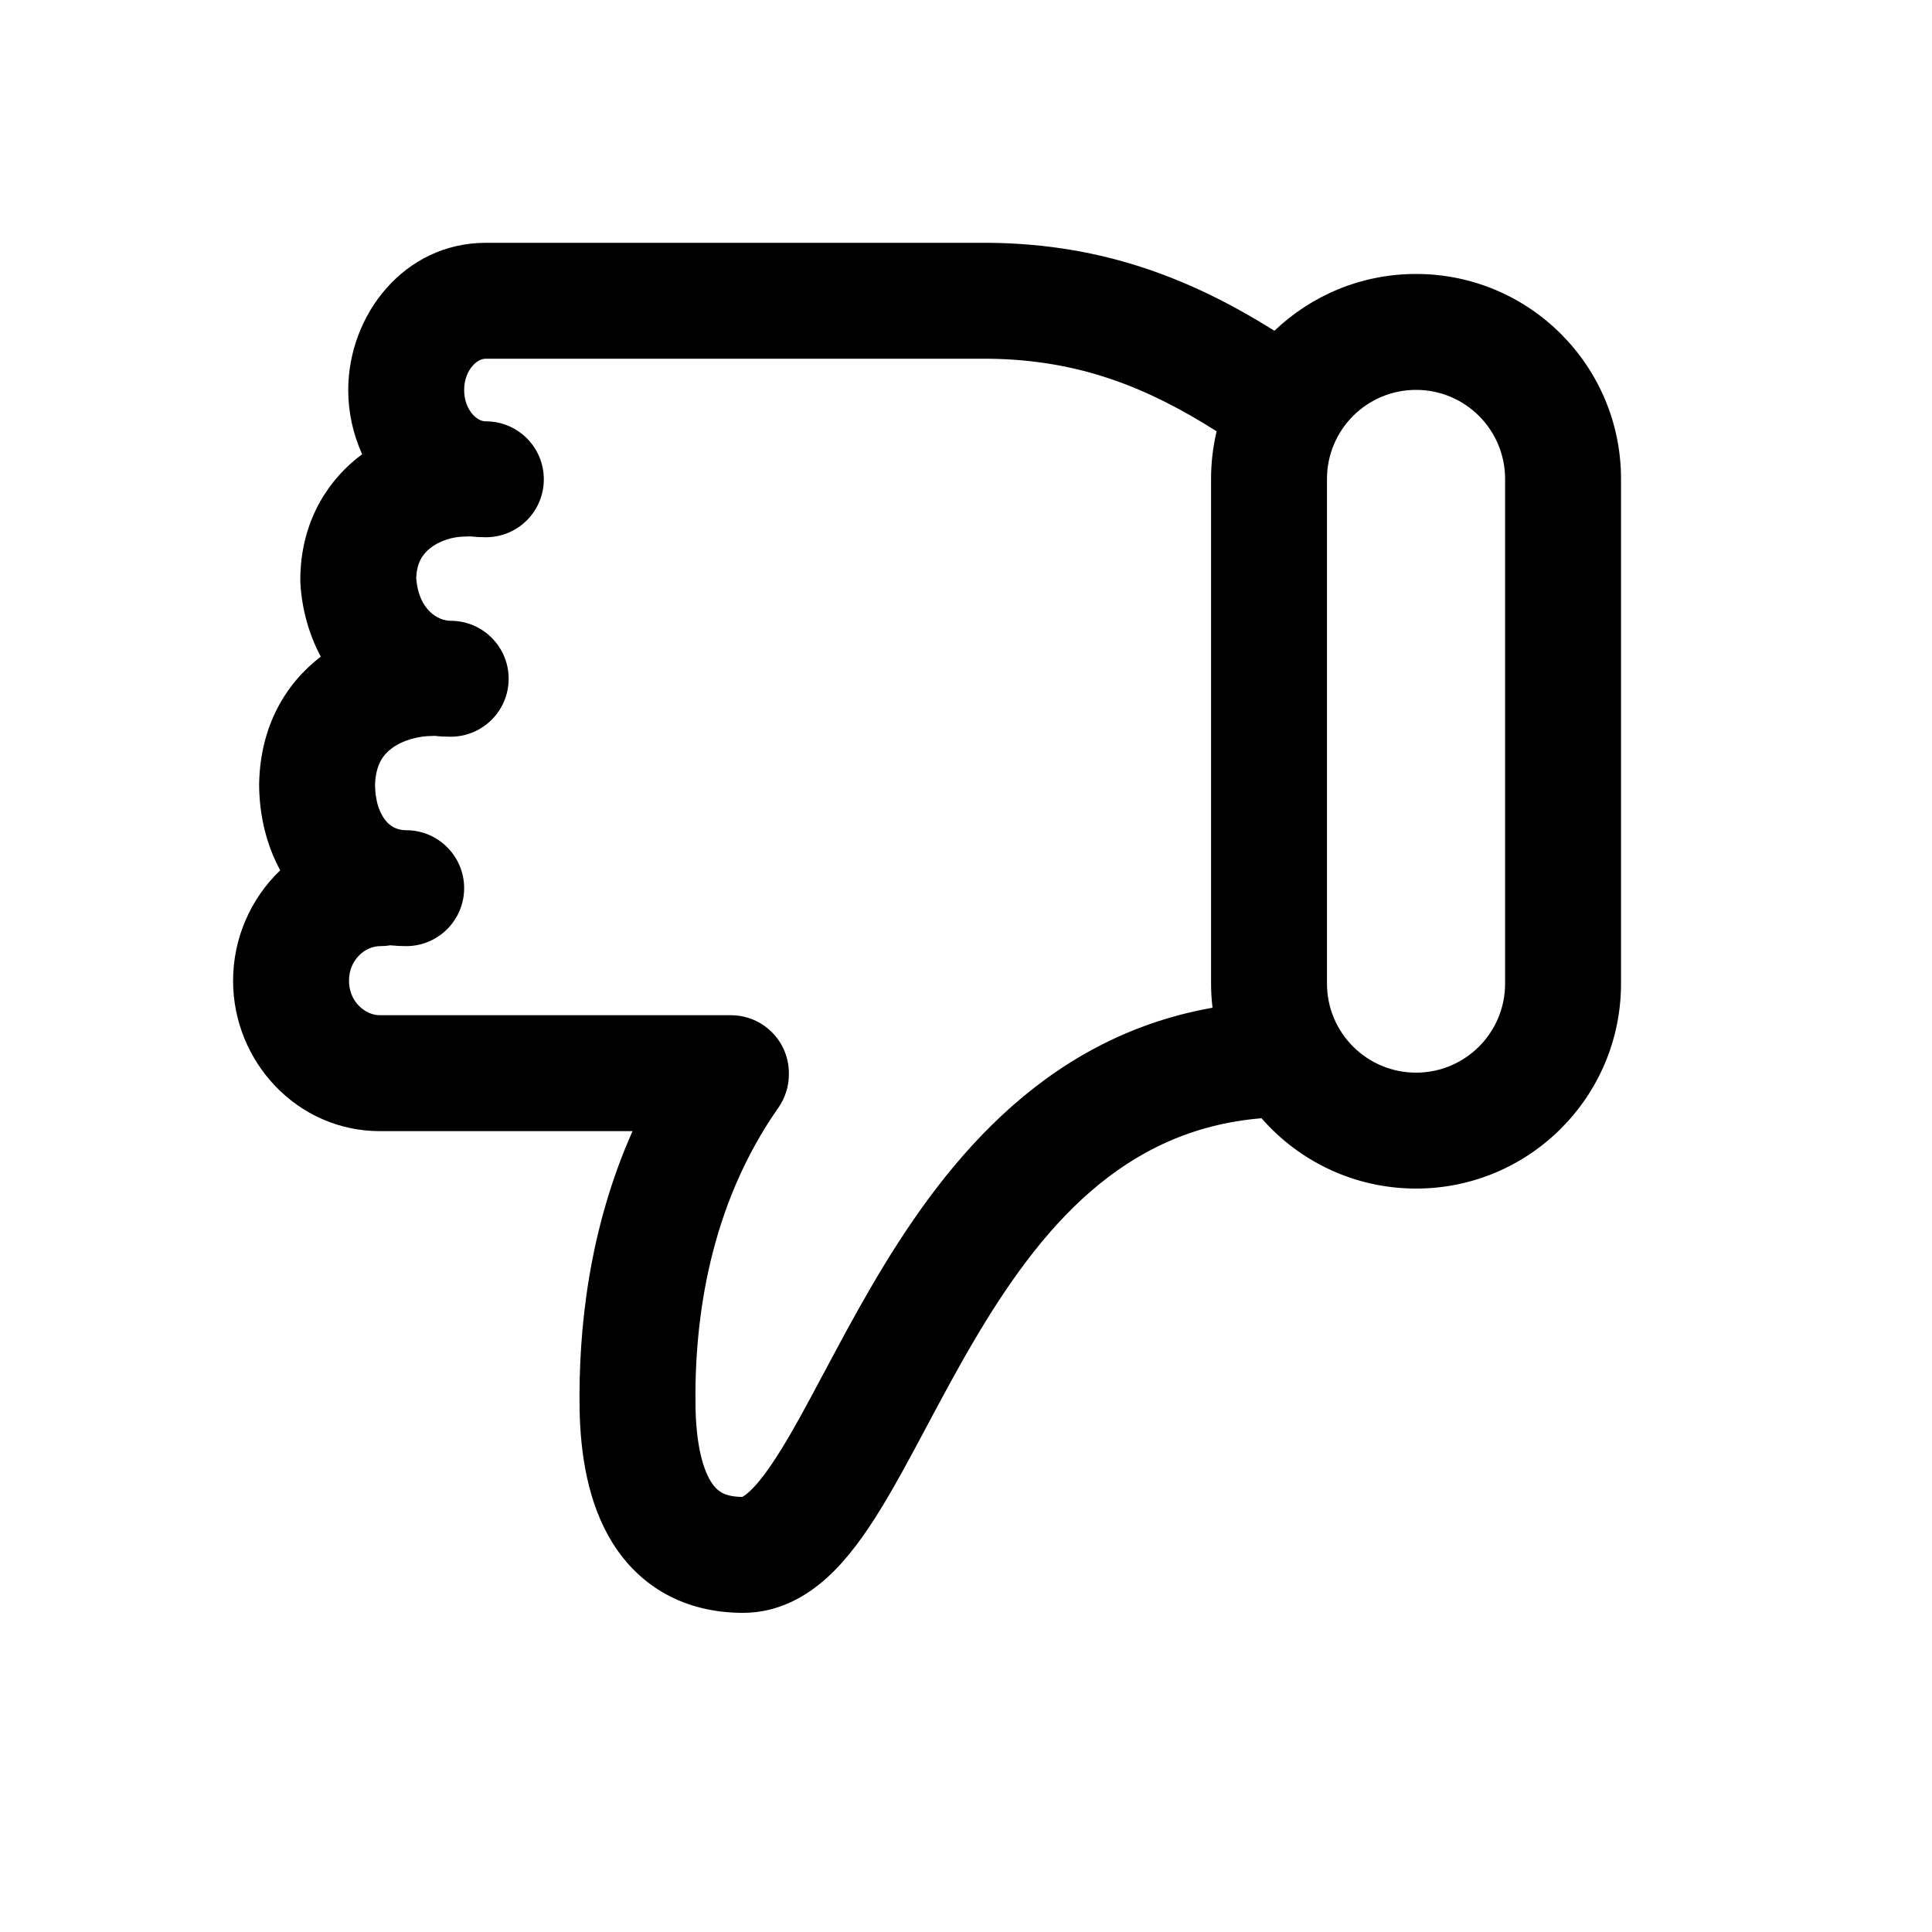 <svg width="25" height="25" viewBox="0 0 25 25" fill="none" xmlns="http://www.w3.org/2000/svg">
<path fill-rule="evenodd" clip-rule="evenodd" d="M16.491 4.28C15.464 3.637 14.317 3.157 12.802 3.142L12.795 3.142H6.287C5.227 3.142 4.506 4.078 4.506 5.047C4.506 5.335 4.569 5.62 4.686 5.878C4.663 5.895 4.64 5.913 4.617 5.931C4.182 6.284 3.886 6.823 3.886 7.505C3.886 7.519 3.886 7.533 3.887 7.548C3.907 7.888 3.999 8.212 4.151 8.497C3.692 8.848 3.374 9.395 3.354 10.117L3.353 10.138C3.353 10.553 3.45 10.938 3.626 11.262C3.248 11.623 3.016 12.136 3.016 12.691C3.016 13.736 3.843 14.637 4.918 14.637L8.185 14.637C7.613 15.921 7.484 17.225 7.5 18.238L7.5 18.241C7.511 18.816 7.607 19.449 7.923 19.96C8.275 20.528 8.854 20.87 9.615 20.87C10.076 20.87 10.441 20.654 10.71 20.408C10.972 20.168 11.193 19.856 11.384 19.546C11.579 19.23 11.773 18.868 11.966 18.506L11.992 18.457C12.181 18.104 12.373 17.742 12.585 17.381C13.459 15.886 14.528 14.618 16.324 14.47C16.81 15.027 17.526 15.38 18.324 15.38C19.789 15.38 20.976 14.192 20.976 12.727V6.198C20.976 4.733 19.789 3.545 18.324 3.545C17.613 3.545 16.968 3.825 16.491 4.28ZM7.037 6.202C7.037 6.617 6.702 6.952 6.287 6.952C6.218 6.952 6.15 6.948 6.084 6.941C6.062 6.942 6.041 6.943 6.019 6.943C5.853 6.943 5.68 7.001 5.562 7.097C5.468 7.173 5.391 7.285 5.386 7.484C5.418 7.897 5.672 8.033 5.832 8.033C6.246 8.033 6.582 8.369 6.582 8.783C6.582 9.197 6.246 9.533 5.832 9.533C5.762 9.533 5.693 9.53 5.626 9.522C5.618 9.523 5.61 9.523 5.601 9.523C5.409 9.523 5.208 9.58 5.071 9.682C4.963 9.762 4.863 9.888 4.853 10.149C4.855 10.407 4.934 10.556 5.001 10.631C5.066 10.704 5.151 10.743 5.256 10.743C5.67 10.743 6.006 11.079 6.006 11.493C6.006 11.907 5.67 12.243 5.256 12.243C5.185 12.243 5.116 12.239 5.048 12.232C5.006 12.24 4.962 12.243 4.918 12.243C4.725 12.243 4.516 12.419 4.516 12.691C4.516 12.962 4.725 13.137 4.918 13.137L9.458 13.137C9.872 13.137 10.208 13.473 10.208 13.887V13.903C10.208 14.057 10.16 14.208 10.072 14.334C9.186 15.597 8.981 17.059 9 18.213C9.009 18.682 9.09 18.996 9.198 19.17C9.246 19.247 9.294 19.289 9.34 19.315C9.386 19.34 9.465 19.369 9.604 19.37C9.617 19.364 9.647 19.347 9.697 19.301C9.806 19.202 9.94 19.029 10.108 18.757C10.274 18.49 10.445 18.171 10.642 17.8L10.672 17.745C10.858 17.396 11.063 17.011 11.29 16.623C12.15 15.153 13.438 13.438 15.69 13.04C15.678 12.938 15.671 12.833 15.671 12.727V6.198C15.671 5.985 15.696 5.779 15.743 5.581C14.861 5.022 13.973 4.654 12.791 4.642L6.287 4.642C6.24 4.642 6.179 4.662 6.118 4.731C6.055 4.8 6.006 4.91 6.006 5.047C6.006 5.184 6.055 5.294 6.118 5.364C6.179 5.432 6.24 5.452 6.287 5.452C6.702 5.452 7.037 5.788 7.037 6.202ZM19.476 12.727C19.476 13.364 18.96 13.88 18.324 13.88C17.687 13.88 17.171 13.364 17.171 12.727V6.198C17.171 5.561 17.687 5.045 18.324 5.045C18.96 5.045 19.476 5.561 19.476 6.198V12.727Z" fill="black"/>
</svg>
